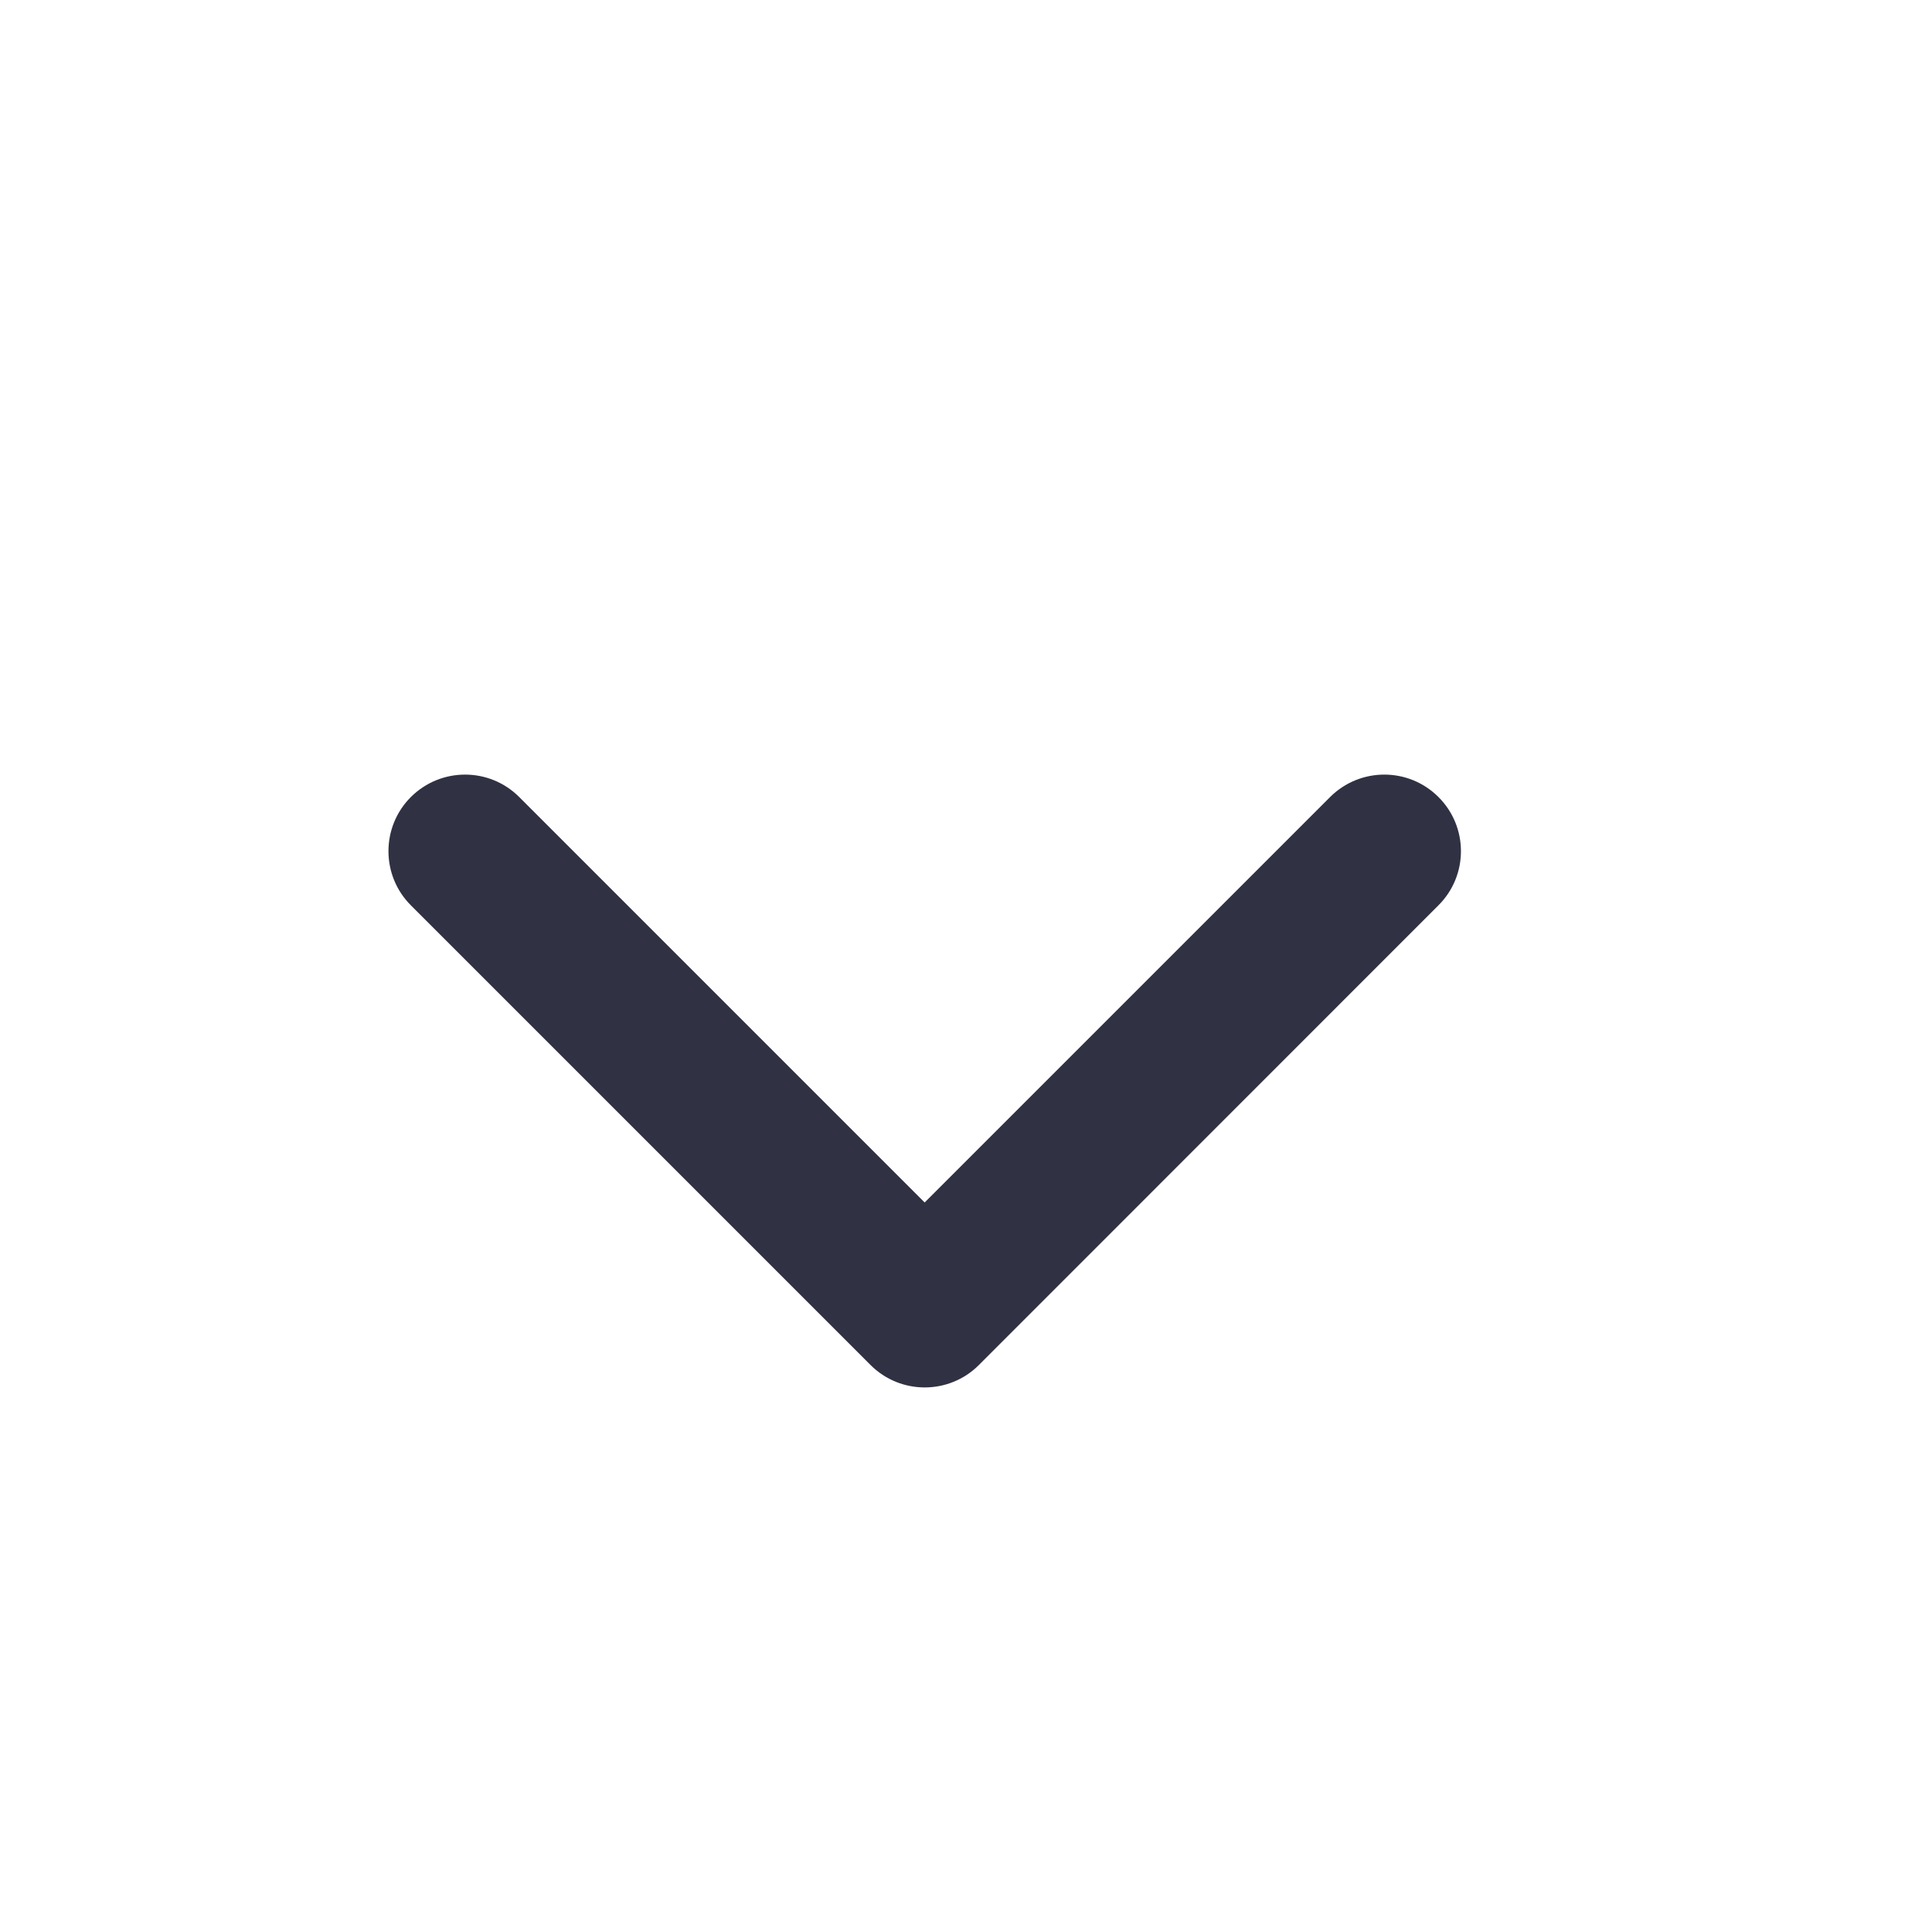 <svg width="15" height="15" viewBox="0 0 15 15" fill="none" xmlns="http://www.w3.org/2000/svg">
<path fill-rule="evenodd" clip-rule="evenodd" d="M4.031 6.188C3.799 5.956 3.423 5.956 3.19 6.188C2.958 6.42 2.958 6.797 3.19 7.029L6.759 10.598C6.991 10.83 7.368 10.83 7.6 10.598L11.168 7.029C11.401 6.797 11.401 6.42 11.168 6.188C10.936 5.956 10.56 5.956 10.327 6.188L7.179 9.336L4.031 6.188Z" fill="#313144"/>
</svg>
